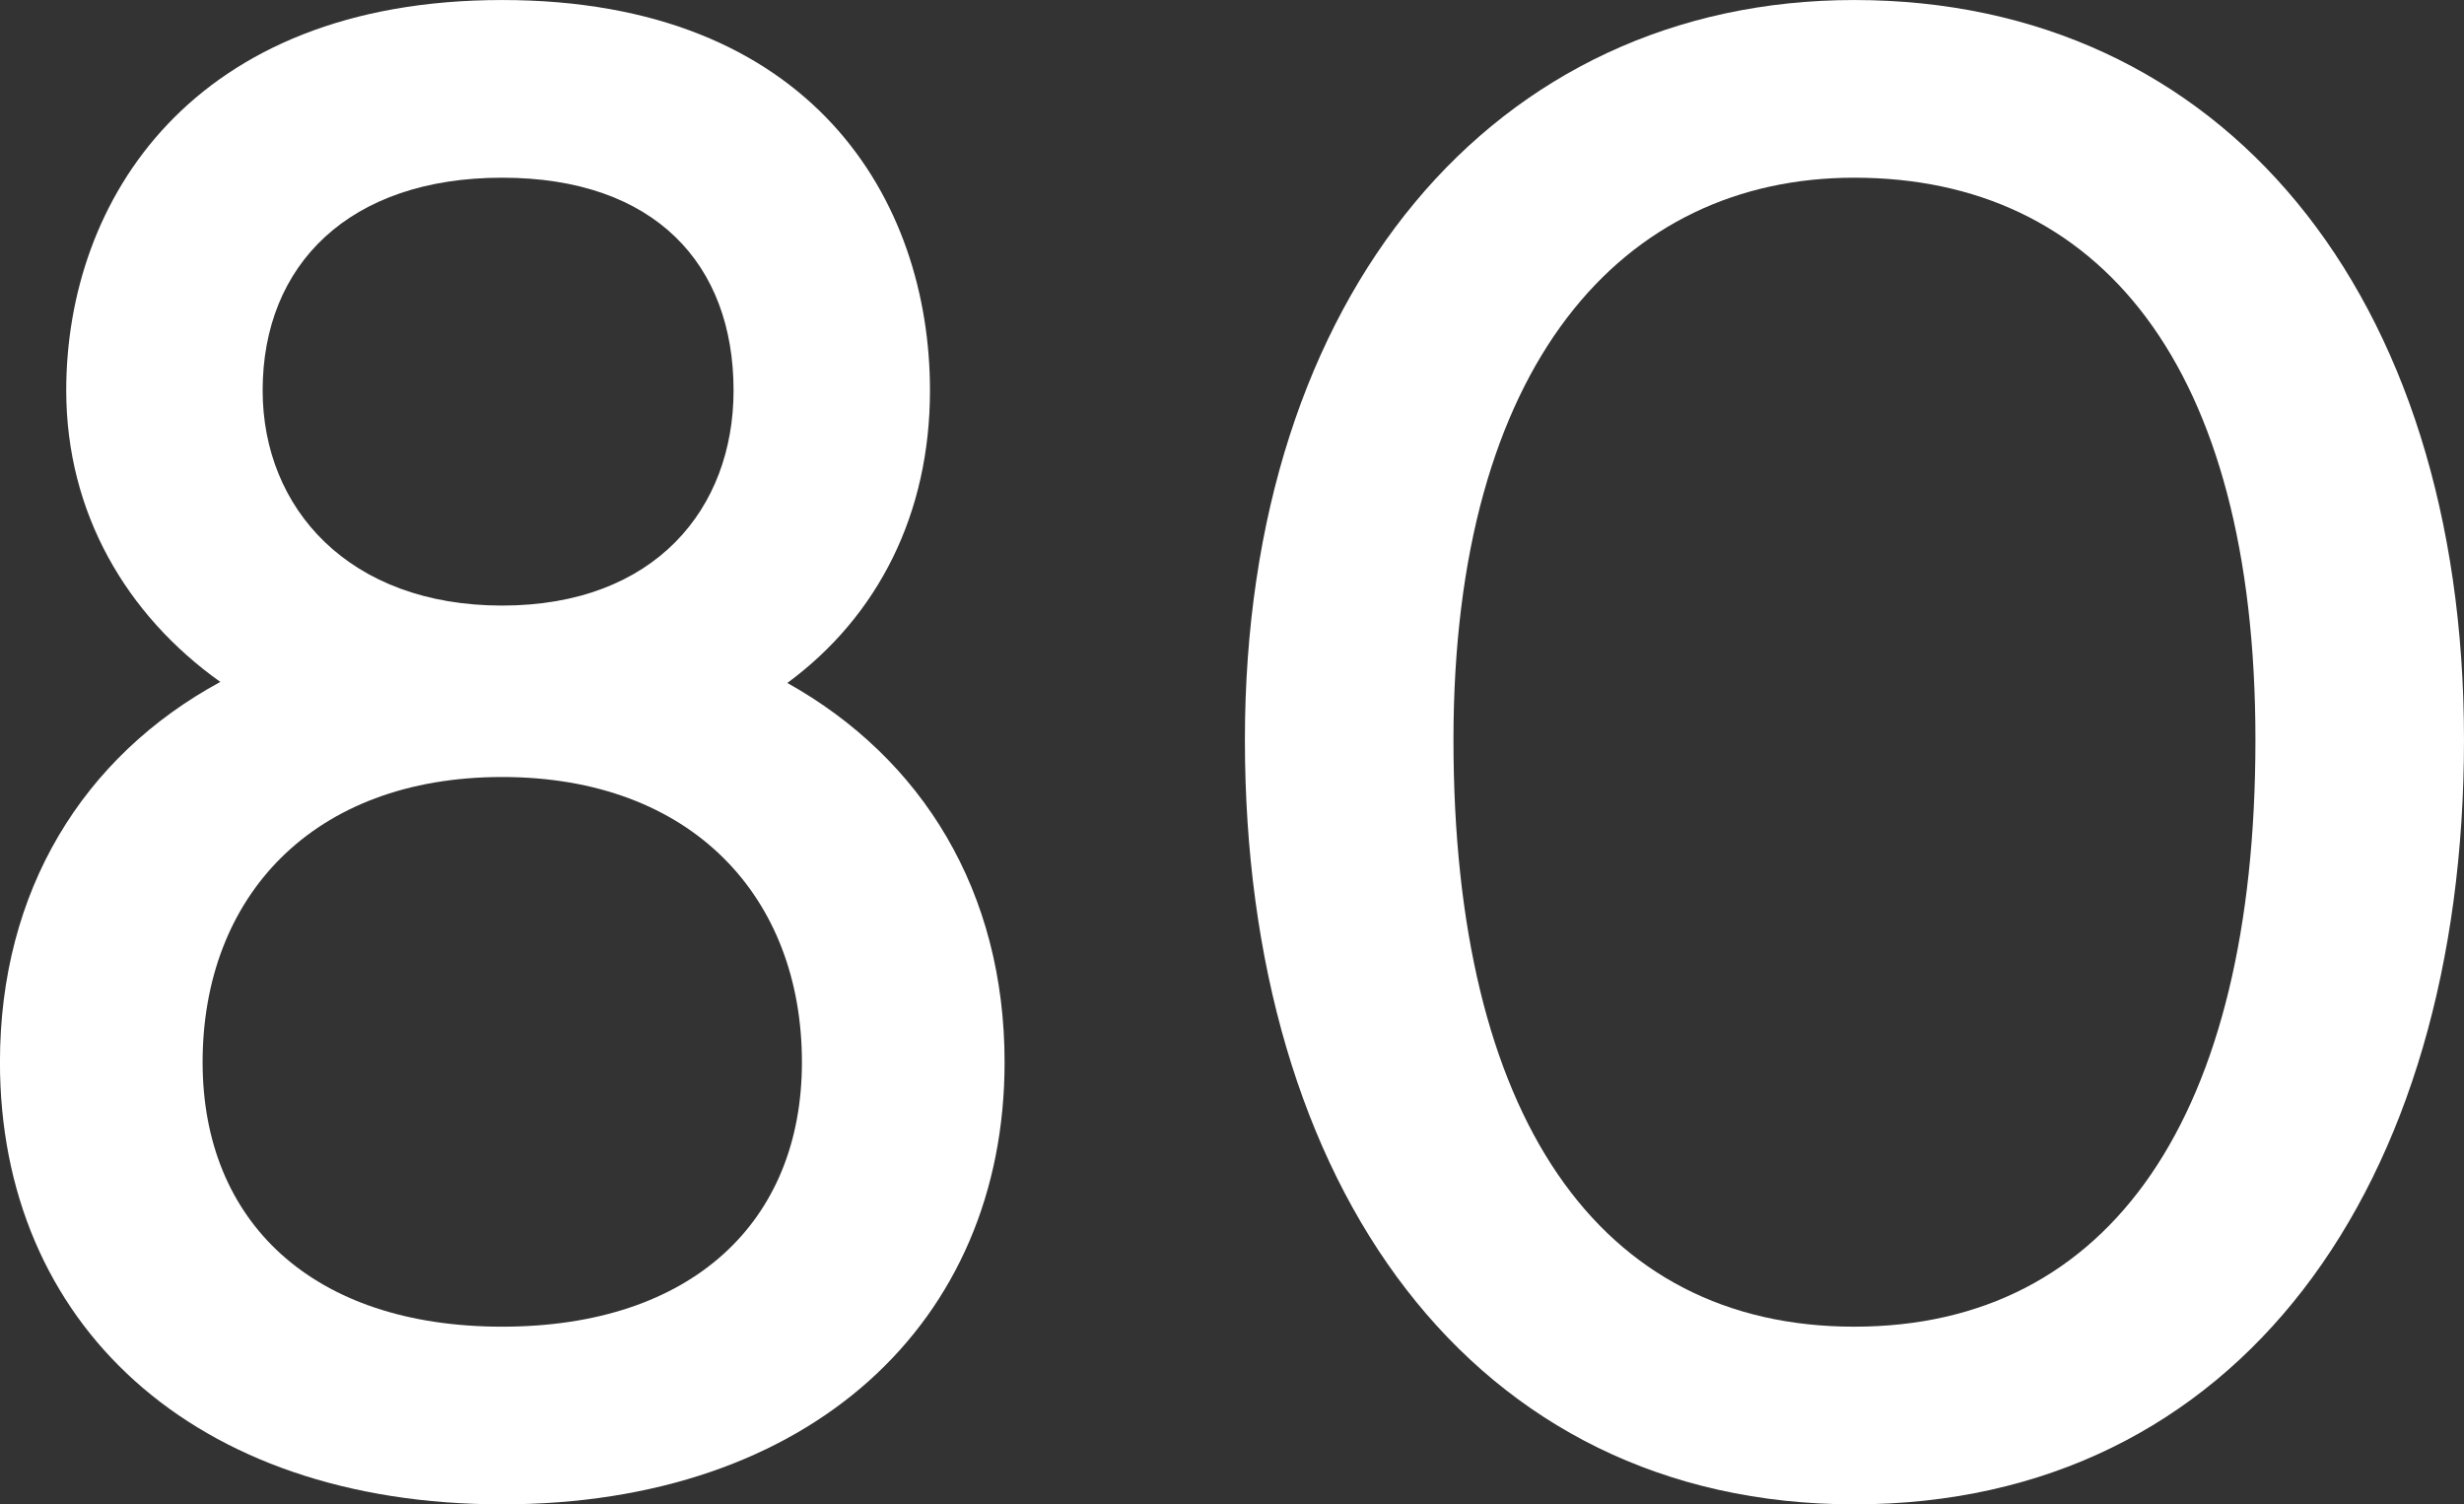 <?xml version='1.0' encoding='UTF-8'?>
<!-- This file was generated by dvisvgm 3.4.3 -->
<svg version='1.1' xmlns='http://www.w3.org/2000/svg' xmlns:xlink='http://www.w3.org/1999/xlink' width='19.881pt' height='12.139pt' viewBox='1 920.112 19.881 12.139'>
<rect x="1" y="920.112" width="19.881" height="12.139" fill="#333333" stroke="none"/>
<defs>
<use id='g19-48' xlink:href='#g2-48' transform='scale(2)'/>
<use id='g19-56' xlink:href='#g2-56' transform='scale(2)'/>
<path id='g2-48' d='M2.078 .083C3.186 .083 3.835-.834 3.835-2.12S3.138-4.252 2.078-4.252C1.042-4.252 .322-3.406 .322-2.12S.977 .083 2.078 .083ZM2.078-.429C1.34-.429 .923-1.036 .923-2.12S1.411-3.74 2.078-3.74C2.781-3.74 3.234-3.204 3.234-2.12S2.817-.429 2.078-.429Z'/>
<path id='g2-56' d='M2.626-2.284C2.888-2.477 3.037-2.772 3.037-3.127C3.037-3.674 2.698-4.252 1.804-4.252S.548-3.674 .548-3.127C.548-2.775 .721-2.48 .992-2.287C.596-2.072 .357-1.685 .357-1.191C.357-.441 .911 .083 1.804 .083C2.692 .083 3.252-.441 3.252-1.191C3.252-1.682 3.016-2.066 2.626-2.284ZM1.804-3.74C2.245-3.74 2.471-3.49 2.471-3.127C2.471-2.787 2.245-2.507 1.804-2.507S1.114-2.787 1.114-3.127C1.114-3.49 1.364-3.74 1.804-3.74ZM1.804-.429C1.257-.429 .941-.732 .941-1.191C.941-1.667 1.257-2.013 1.804-2.013S2.668-1.667 2.668-1.191C2.668-.732 2.352-.429 1.804-.429Z'/>
</defs>
<g id='page1' transform='matrix(1.4 0 0 1.4 0 0)'>
<g fill='#fff' transform='matrix(1 0 0 1 -7.795 0)'>
<use x='7.795' y='665.727' xlink:href='#g19-56'/>
<use x='15.04' y='665.727' xlink:href='#g19-48'/>
</g>
</g>
</svg>